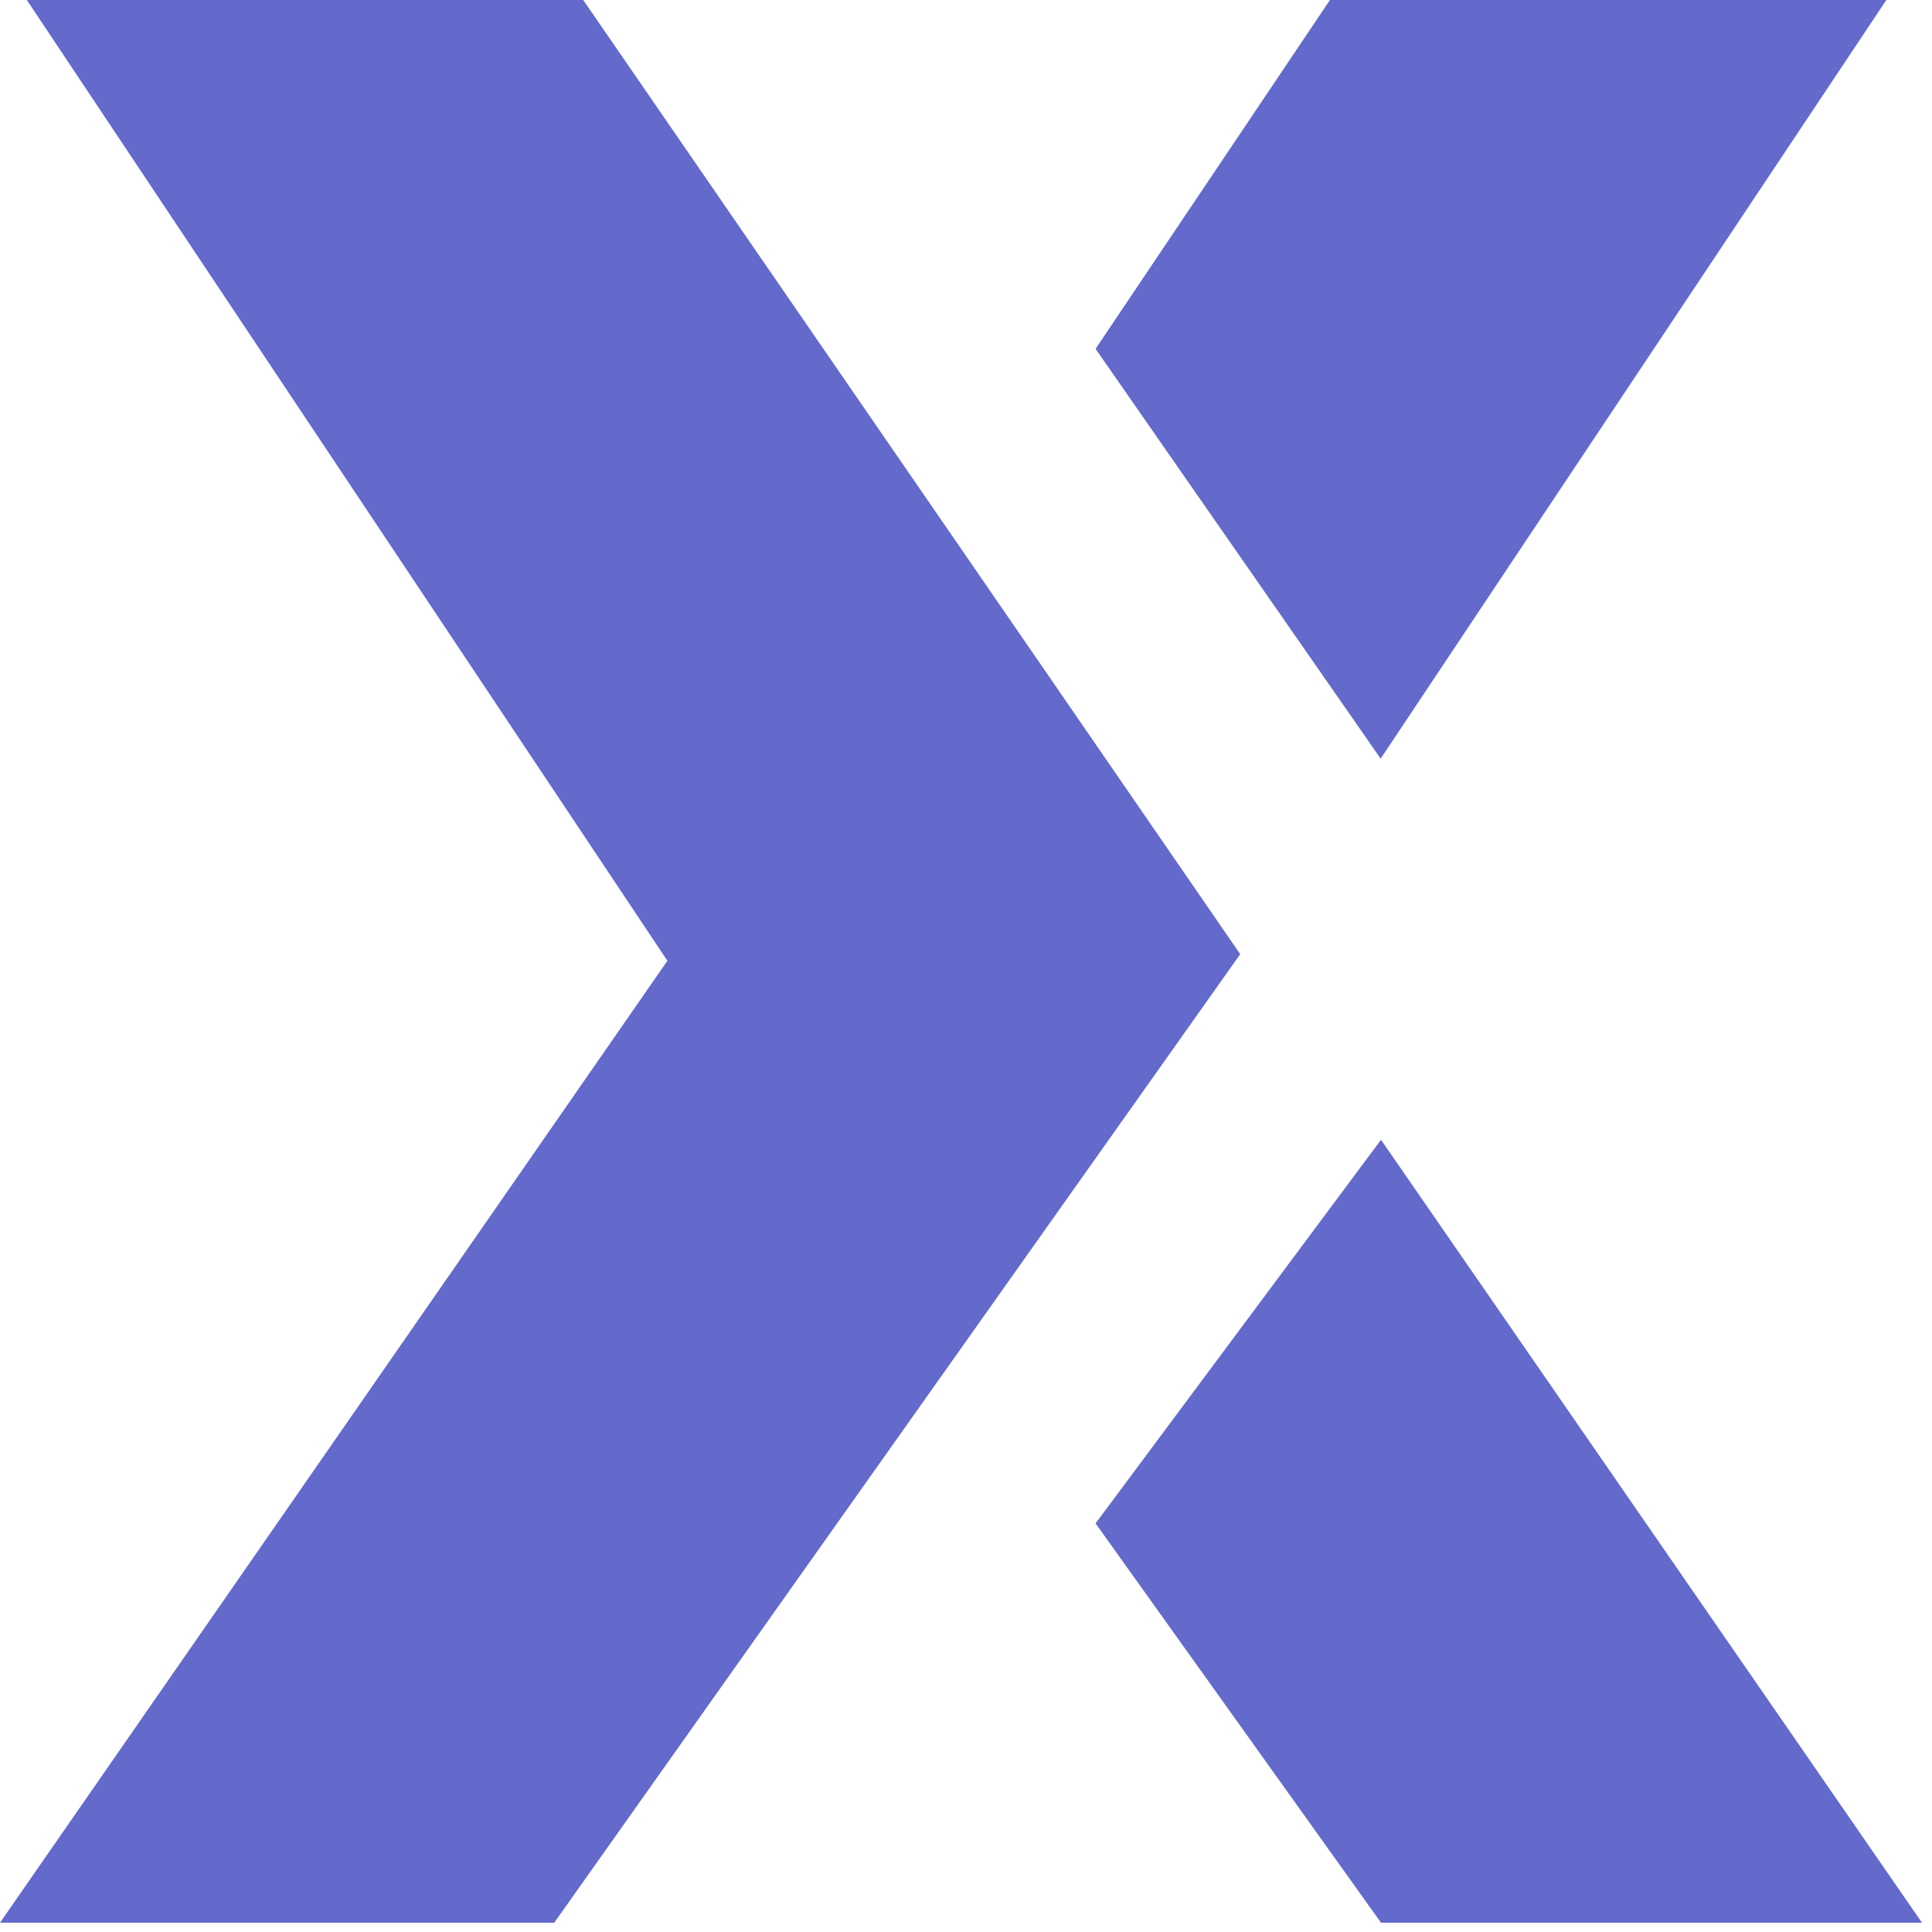 <?xml version="1.0" encoding="UTF-8"?>
<svg width="16px" height="16px" viewBox="0 0 16 16" version="1.1" xmlns="http://www.w3.org/2000/svg" xmlns:xlink="http://www.w3.org/1999/xlink">
    <!-- Generator: Sketch 63 (92445) - https://sketch.com -->
    <title>编组</title>
    <desc>Created with Sketch.</desc>
    <g id="TRONLink" stroke="none" stroke-width="1" fill="none" fill-rule="evenodd">
        <g id="6.1首页-账户-带广告" transform="translate(-228, -21)" fill="#636ACC">
            <g id="编组" transform="translate(228, 21)">
                <polygon id="路径-7" points="0.222 0 4.83 0 10.271 7.902 4.59 15.923 -7.95012851e-16 15.923 5.527 7.957"></polygon>
                <polygon id="路径-8" points="11.014 0 15.622 0 11.434 6.283 9.073 2.889"></polygon>
                <polygon id="路径-9" points="11.437 9.439 9.073 12.616 11.437 15.923 15.917 15.923"></polygon>
            </g>
        </g>
    </g>
</svg>
